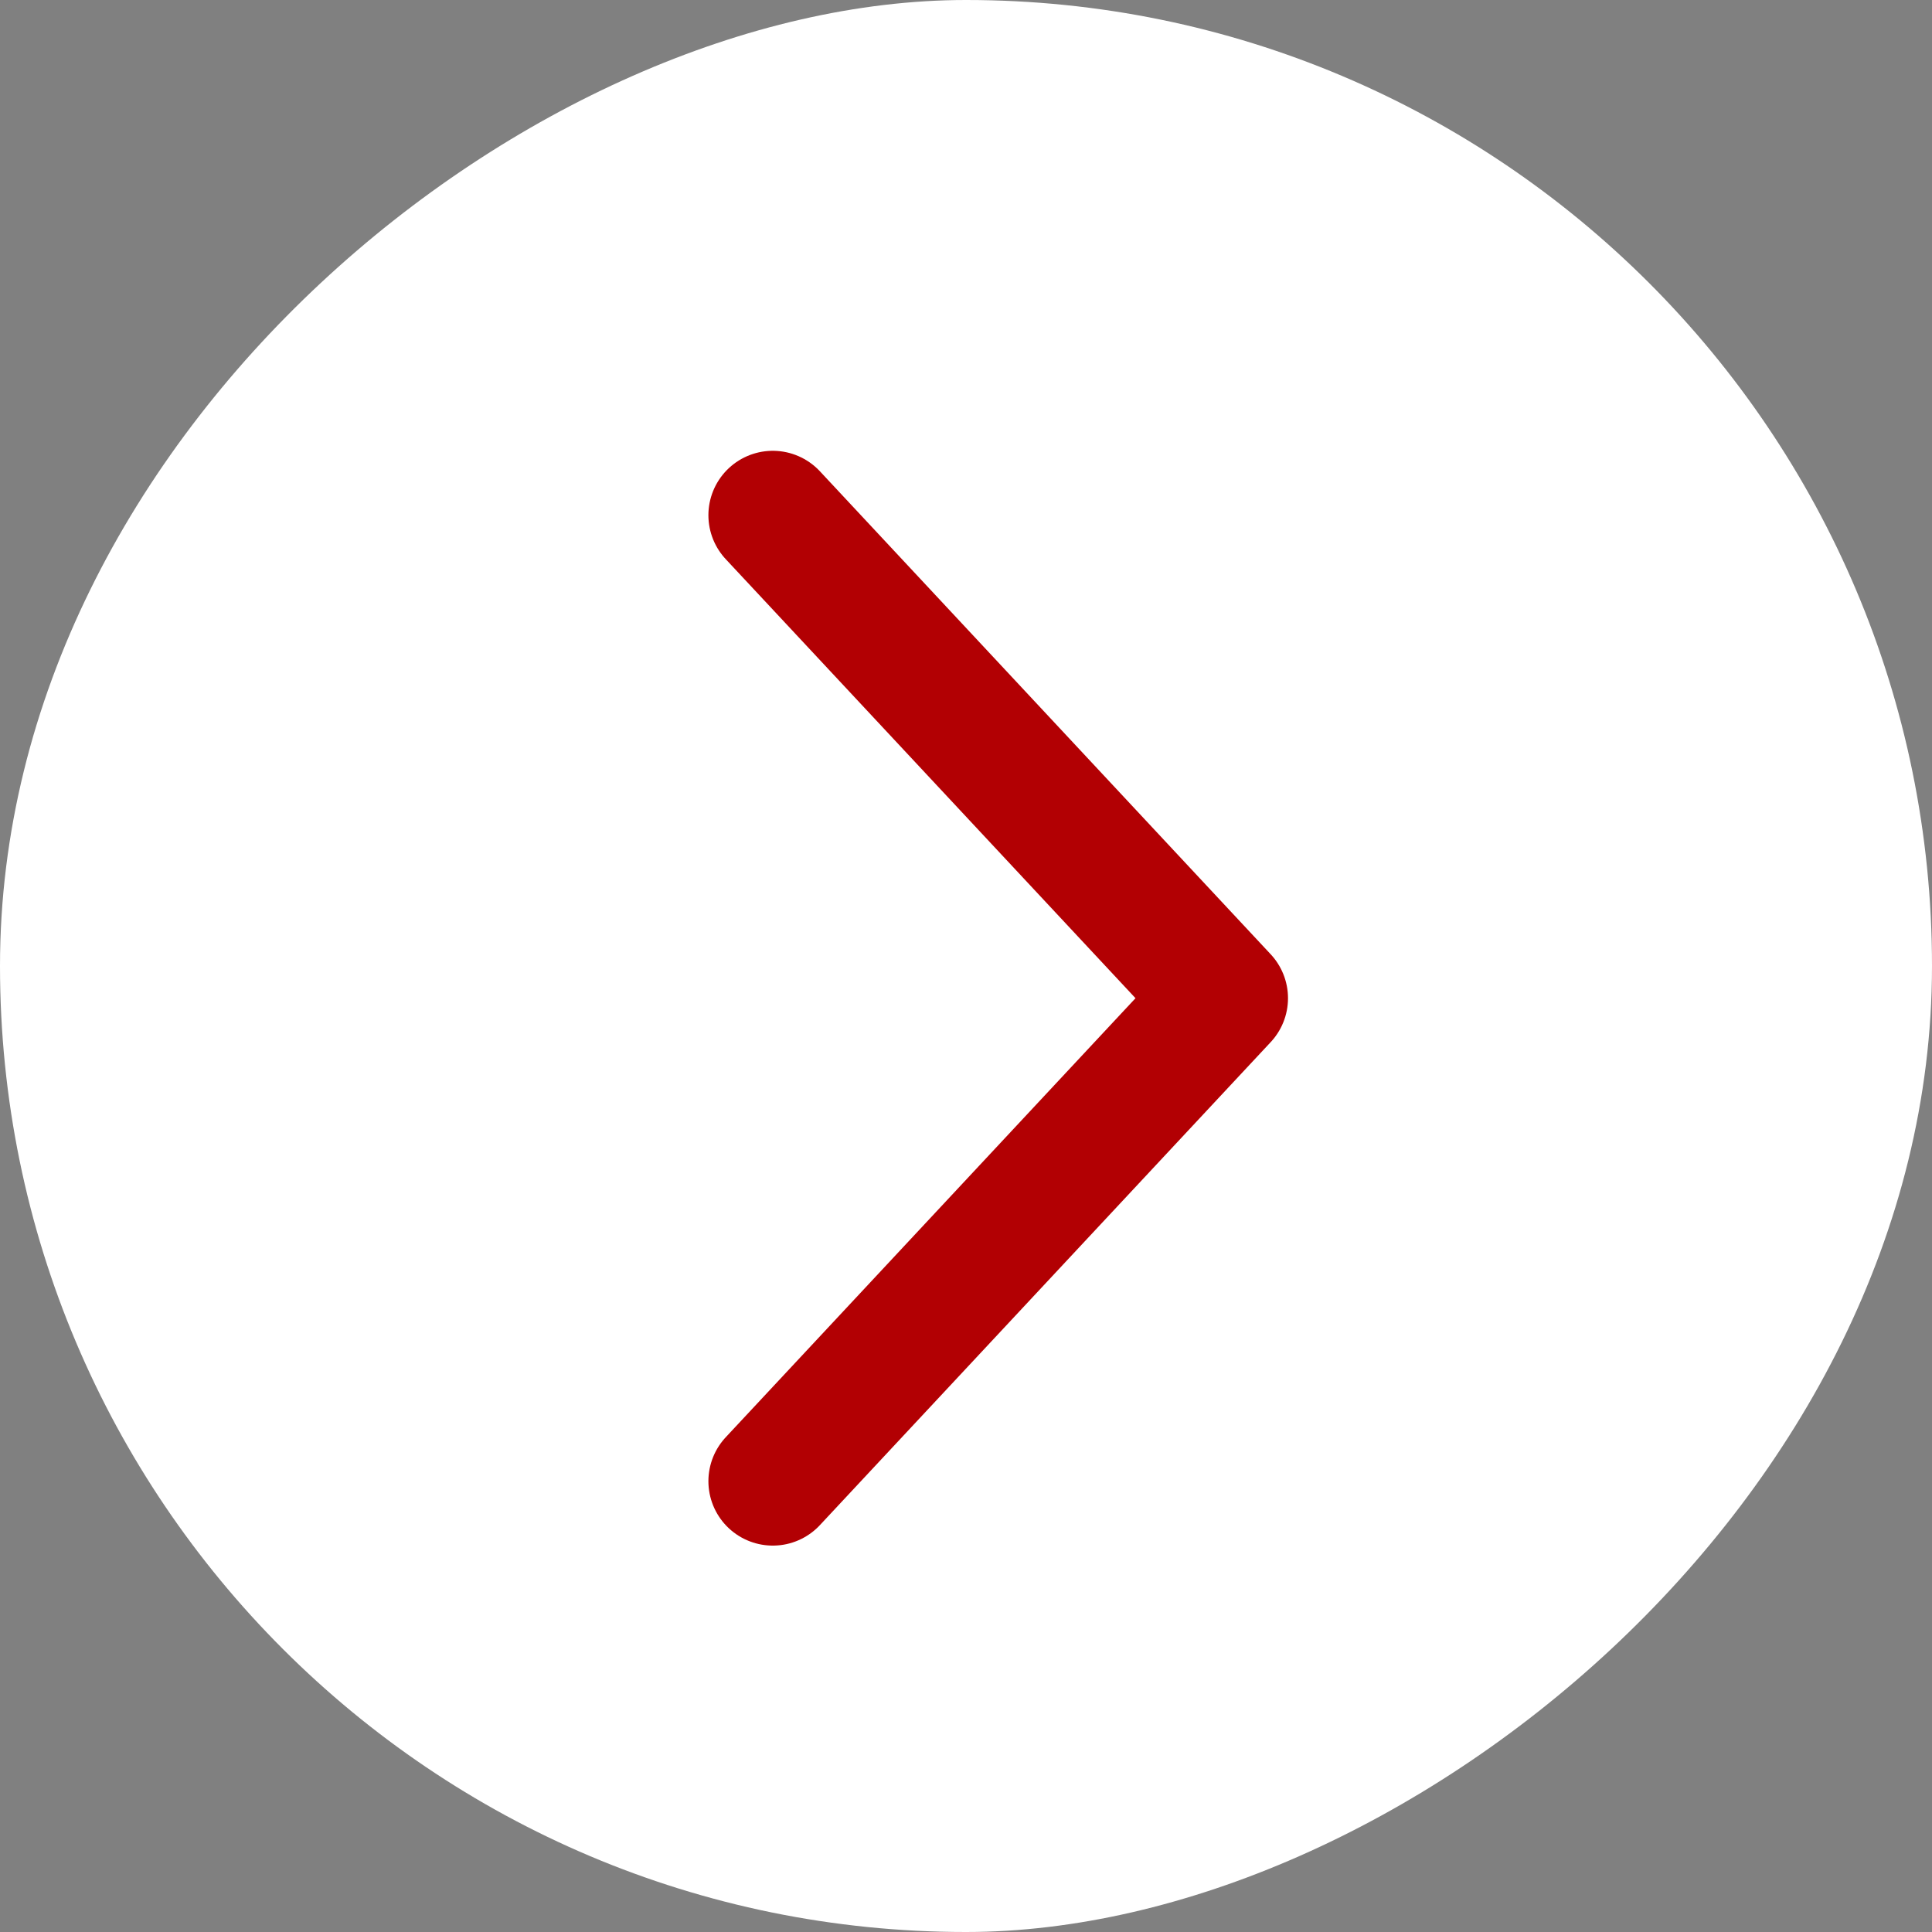 <svg width="30" height="30" viewBox="0 0 30 30" fill="none" xmlns="http://www.w3.org/2000/svg">
<rect x="0" y="0" width="30" height="30" fill="#808080" stroke="none"/>
<rect x="30" width="30" height="30" rx="15" transform="rotate(90 30 0)" fill="white"/>
<path d="M12 23L19 15.5L12 8" stroke="#B20003" stroke-width="2" stroke-linecap="round" stroke-linejoin="round"/>
</svg>
